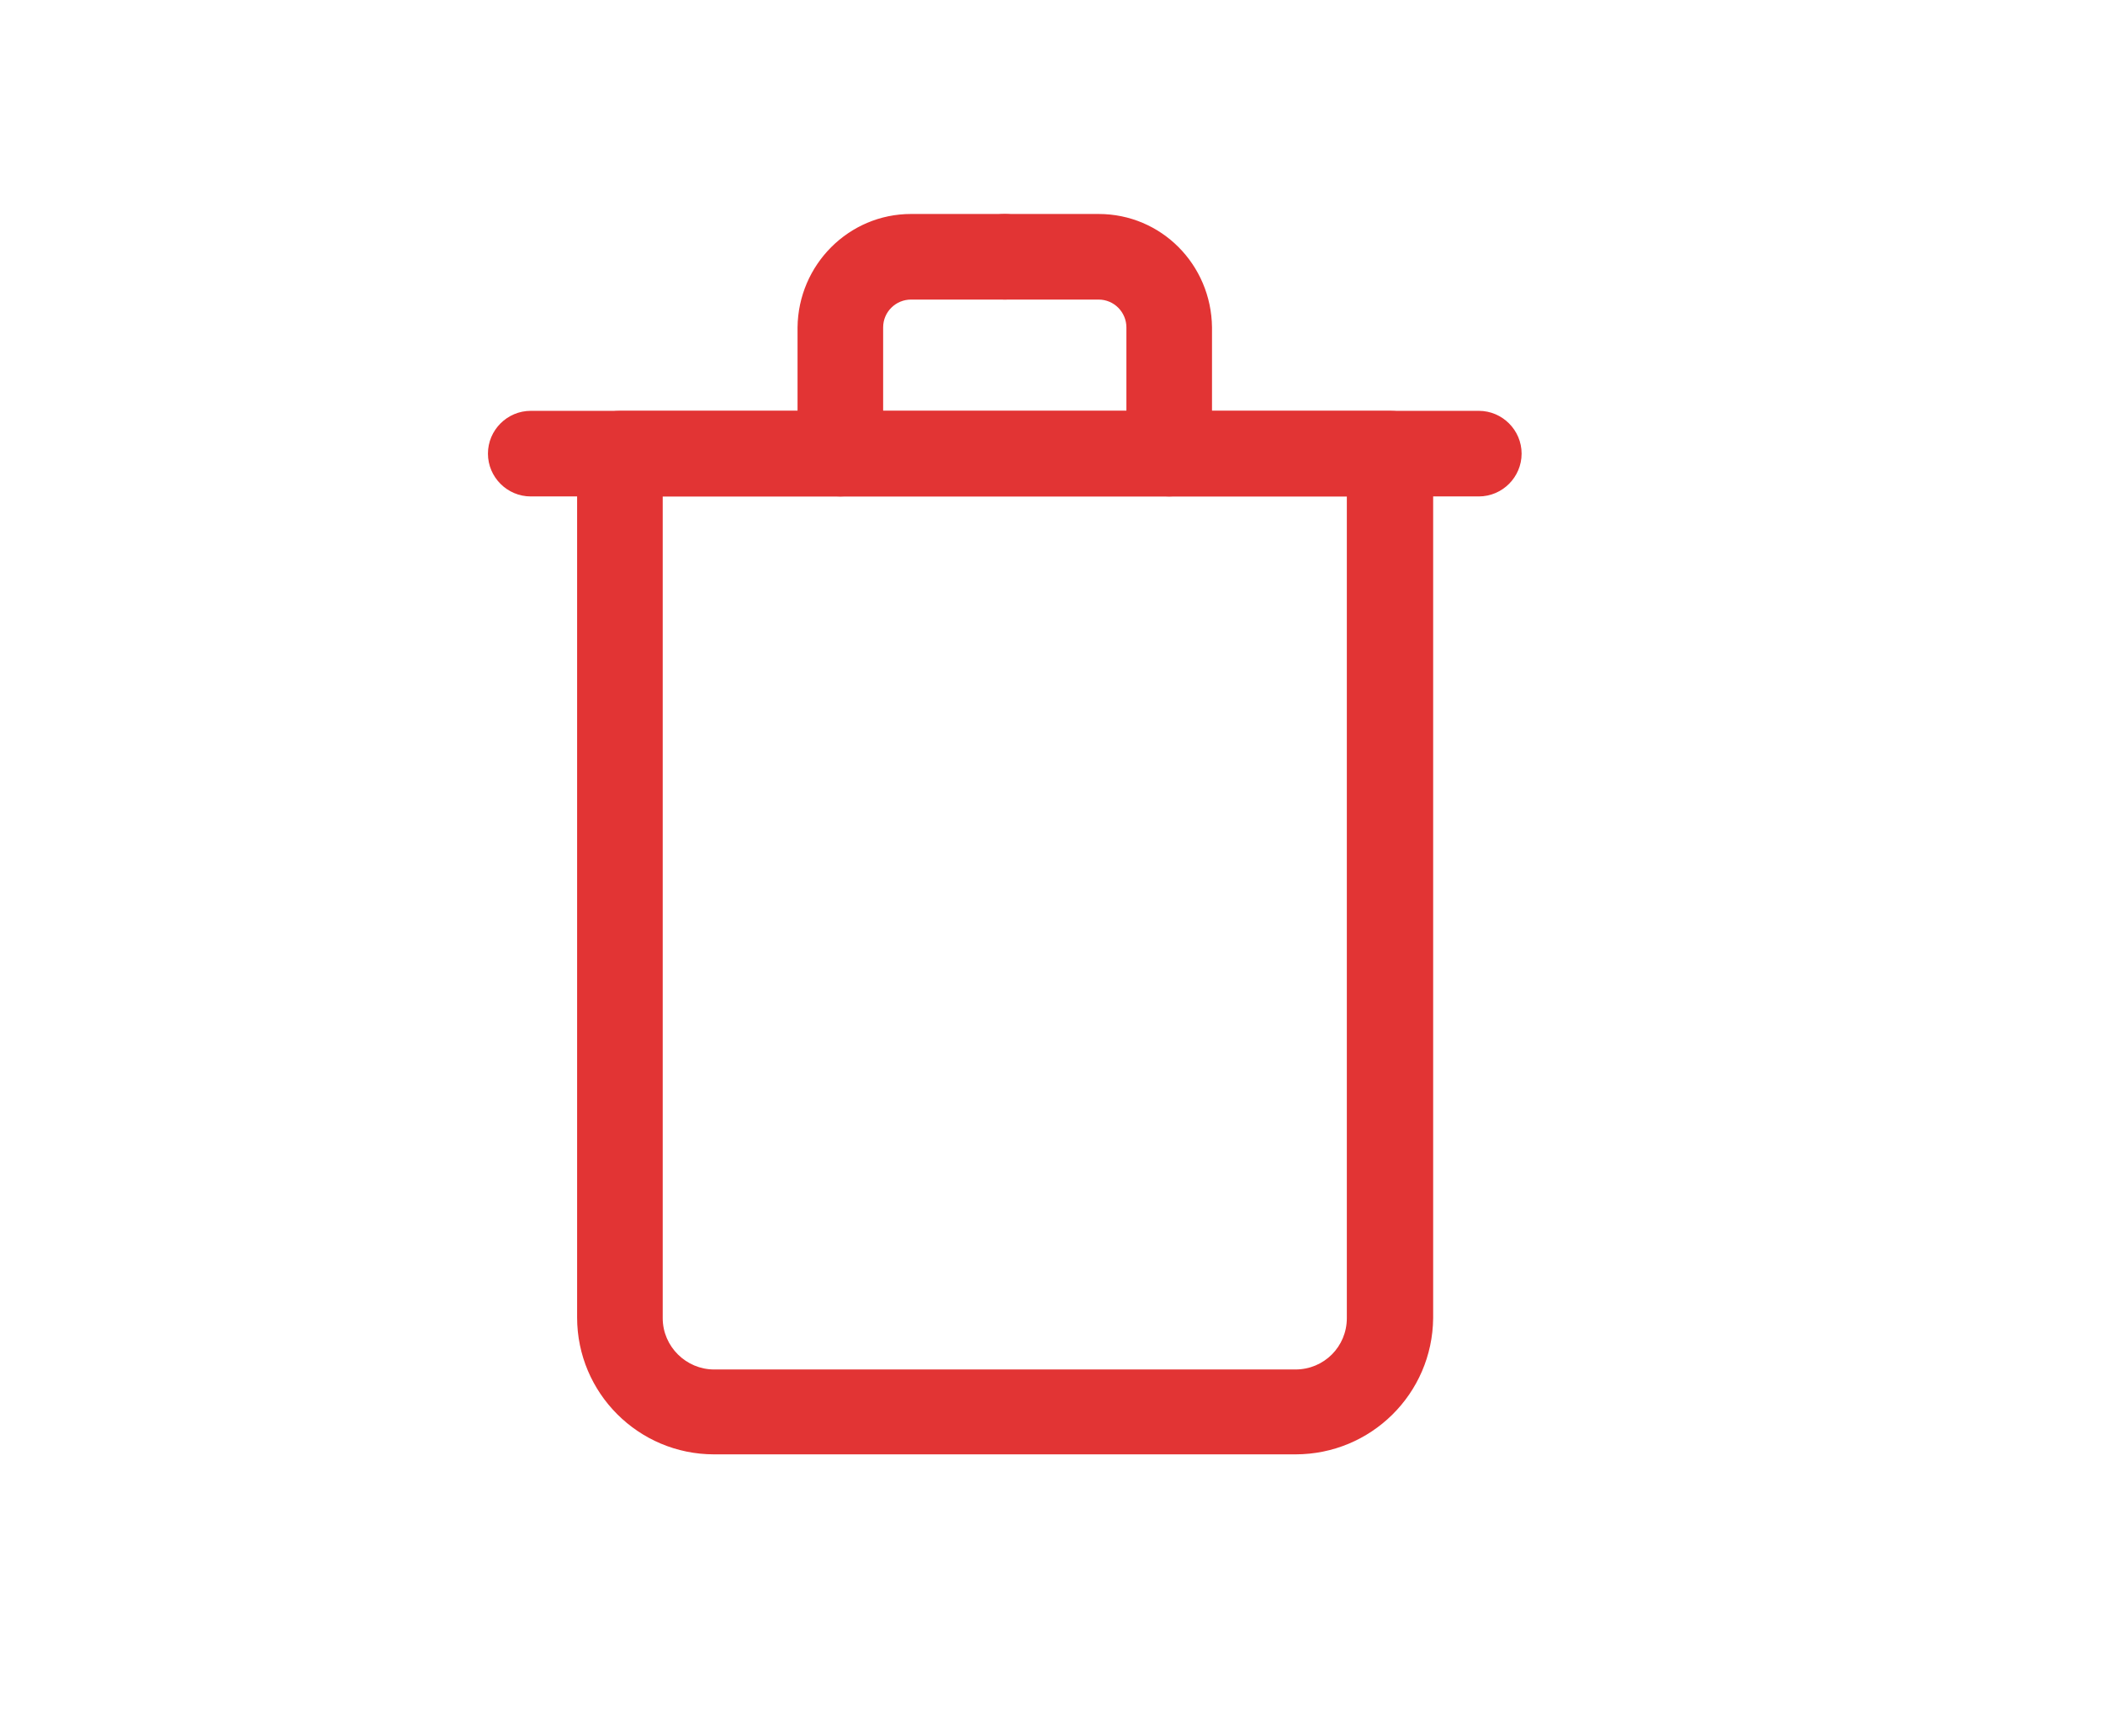 <?xml version="1.0" encoding="utf-8"?>
<!-- Generator: Adobe Illustrator 26.1.0, SVG Export Plug-In . SVG Version: 6.00 Build 0)  -->
<svg version="1.1" id="Layer_1" xmlns="http://www.w3.org/2000/svg" xmlns:xlink="http://www.w3.org/1999/xlink" x="0px" y="0px"
	 viewBox="0 0 29.48 24.34" style="enable-background:new 0 0 29.48 24.34;" xml:space="preserve">
<style type="text/css">
	.st0{fill:#E23434;}
</style>
<path class="st0" d="M18.16,20.39h-8.15c-1.06,0-1.92-0.86-1.92-1.92c0,0,0,0,0,0V6.36c0-0.33,0.27-0.6,0.6-0.6h10.8
	c0.33,0,0.6,0.27,0.6,0.6v12.12C20.08,19.54,19.22,20.39,18.16,20.39L18.16,20.39z M9.29,6.96v11.52c0,0.4,0.33,0.72,0.72,0.72
	c0,0,0,0,0,0h8.15c0.4,0,0.72-0.32,0.72-0.72c0,0,0,0,0,0V6.96H9.29z"/>
<path class="st0" d="M20.73,6.96H7.44c-0.33,0-0.6-0.27-0.6-0.6c0-0.33,0.27-0.6,0.6-0.6h13.29c0.33,0,0.6,0.27,0.6,0.6
	C21.33,6.69,21.06,6.96,20.73,6.96z"/>
<path class="st0" d="M11.78,6.96c-0.33,0-0.6-0.27-0.6-0.6V4.59C11.19,3.71,11.9,3,12.77,3h1.31c0.33,0,0.6,0.27,0.6,0.6
	s-0.27,0.6-0.6,0.6h-1.31c-0.21,0-0.39,0.17-0.39,0.39v1.77C12.38,6.69,12.12,6.96,11.78,6.96L11.78,6.96z"/>
<path class="st0" d="M16.39,6.96c-0.33,0-0.6-0.27-0.6-0.6V4.59c0-0.21-0.17-0.39-0.39-0.39h-1.31c-0.33,0-0.6-0.27-0.6-0.6
	S13.75,3,14.09,3h1.31c0.88,0,1.58,0.71,1.59,1.59v1.77C16.98,6.69,16.72,6.96,16.39,6.96L16.39,6.96z"/>
</svg>
